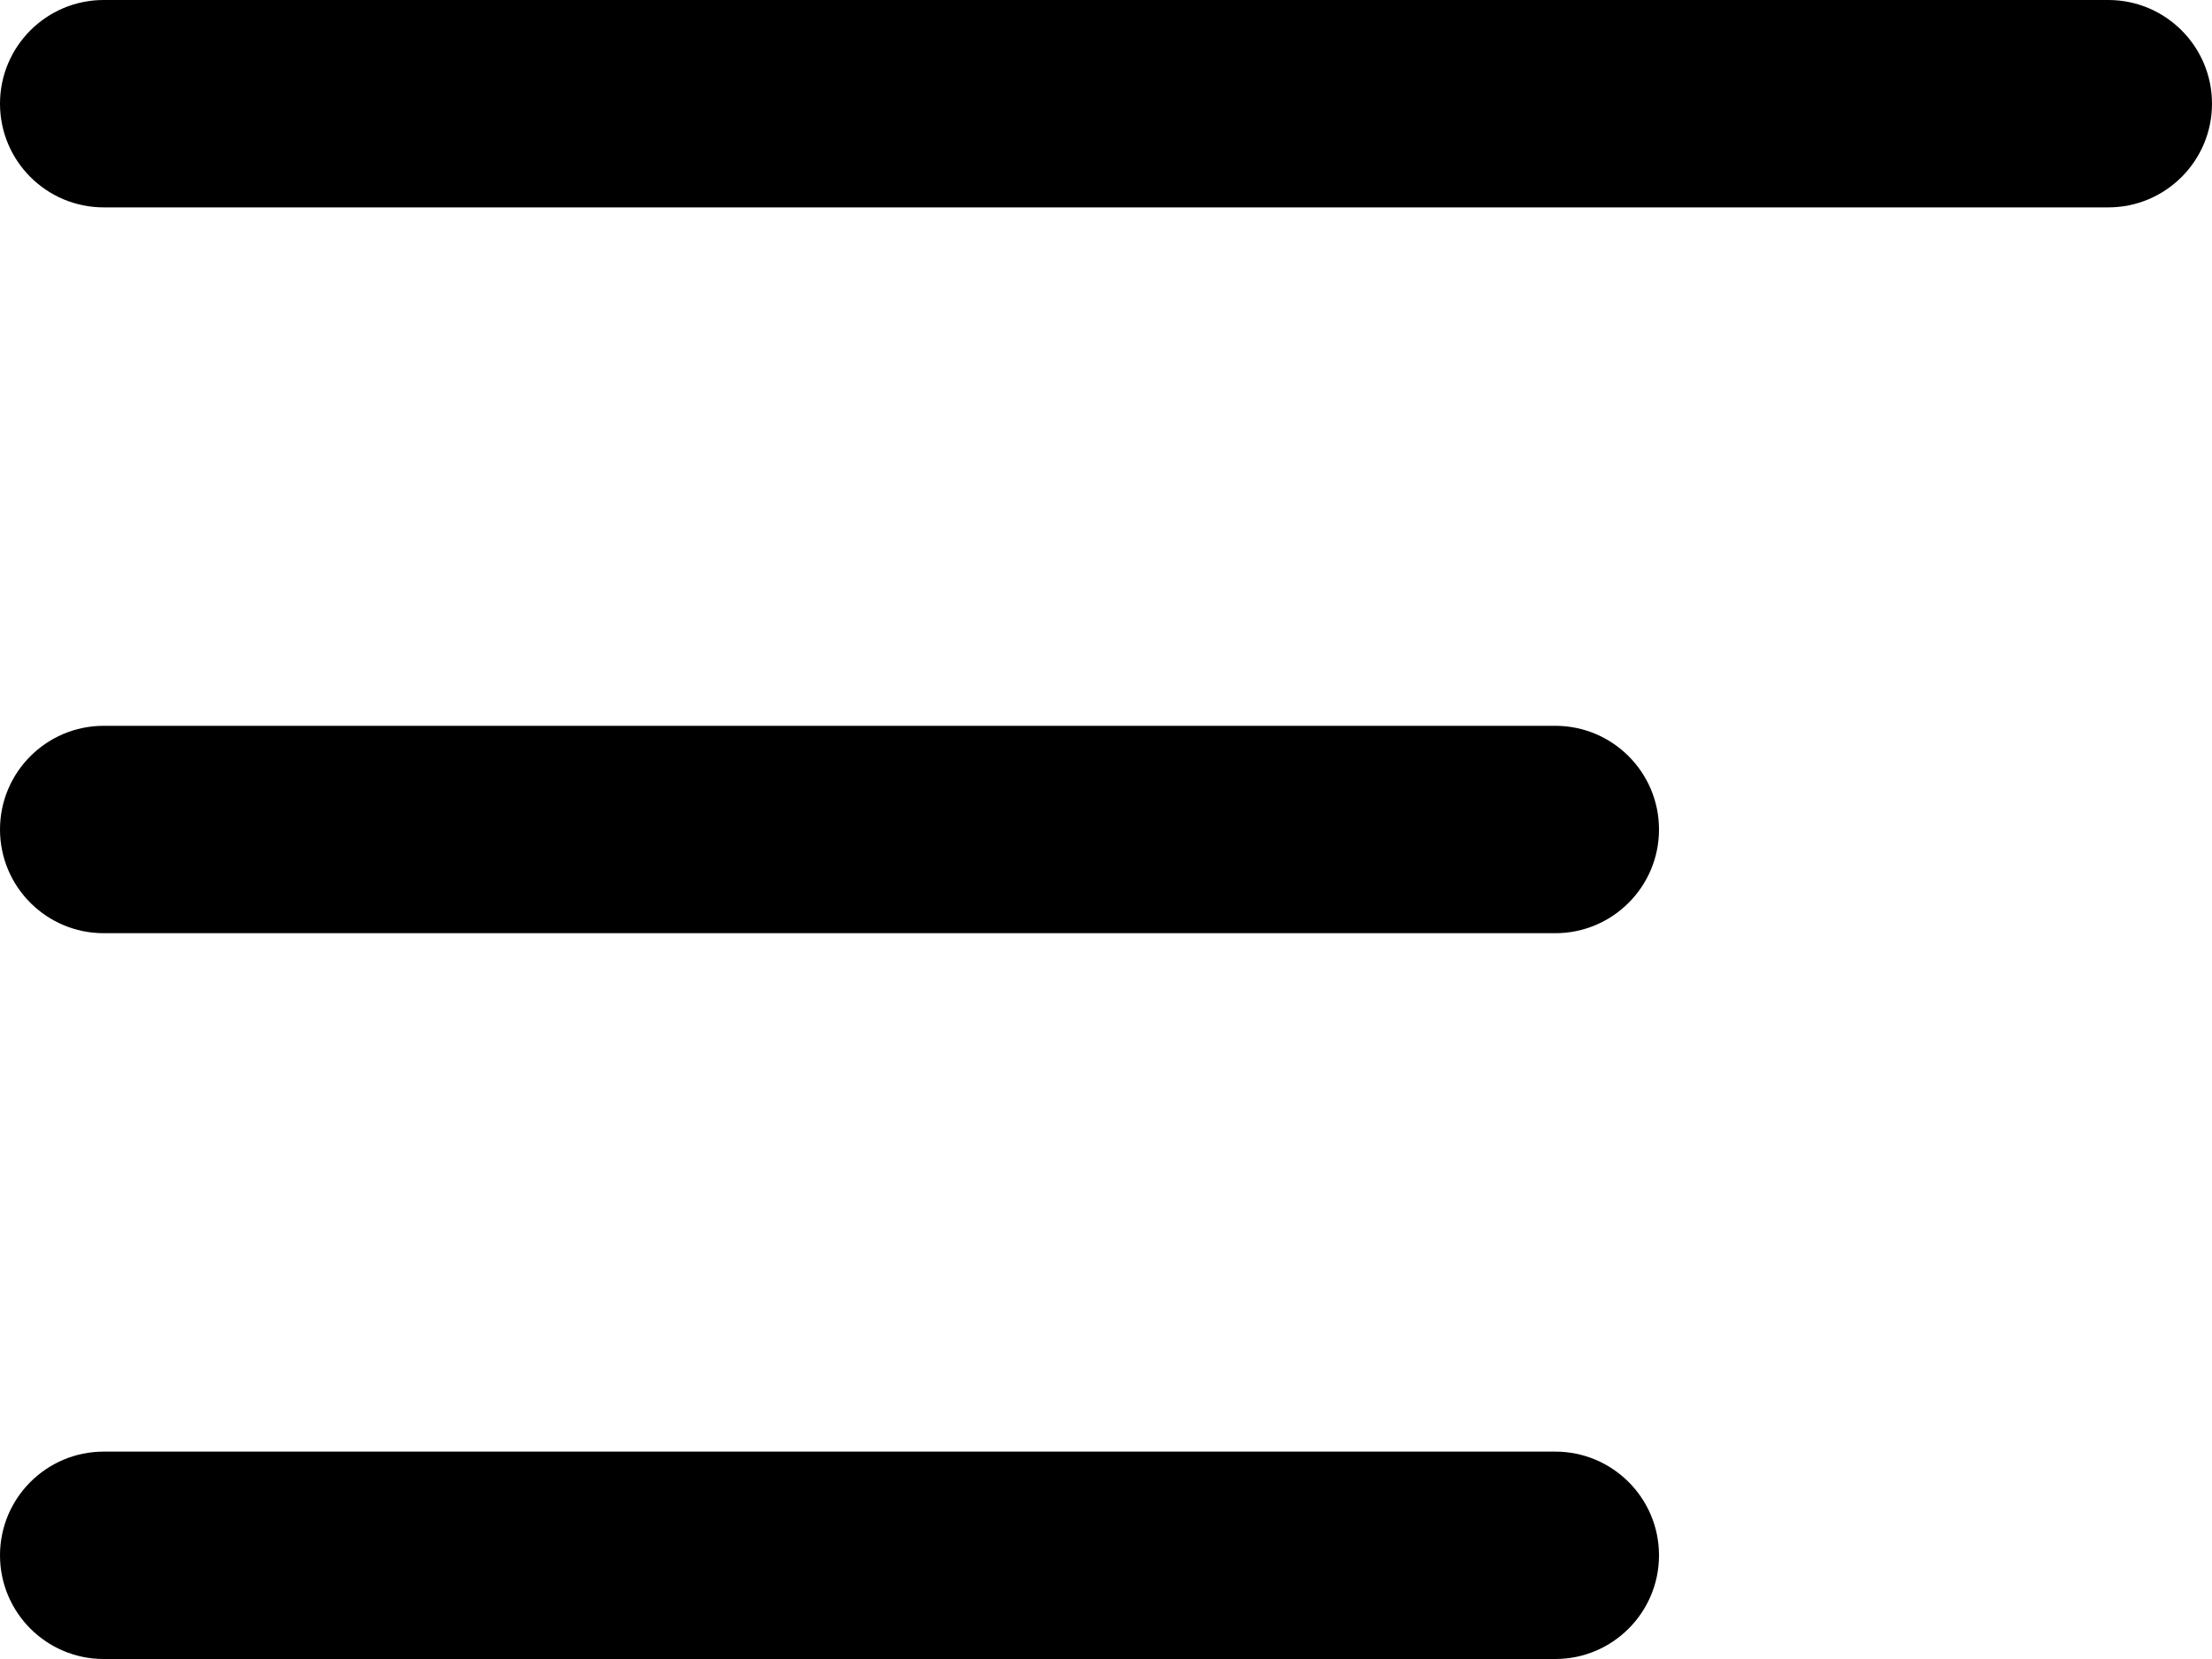 <?xml version="1.0" encoding="UTF-8"?>
<svg width="16px" height="12px" viewBox="0 0 16 12" version="1.1" xmlns="http://www.w3.org/2000/svg" xmlns:xlink="http://www.w3.org/1999/xlink">
    <title>B9068B5D-5B76-446B-A787-D4553FAE6638</title>
    <g id="Page-1" stroke="none" stroke-width="1" fill="none" fill-rule="evenodd">
        <g id="Reports" transform="translate(-21, -107)" fill="#000000">
            <path d="M32.25,117.5 C32.664,117.5 33,117.836 33,118.25 C33,118.664 32.664,119 32.25,119 L21.75,119 C21.336,119 21,118.664 21,118.25 C21,117.836 21.336,117.5 21.75,117.5 L32.25,117.5 Z M32.25,112.25 C32.664,112.25 33,112.586 33,113 C33,113.414 32.664,113.75 32.25,113.75 L21.75,113.75 C21.336,113.75 21,113.414 21,113 C21,112.586 21.336,112.25 21.75,112.25 L32.25,112.25 Z M36.25,107 C36.664,107 37,107.336 37,107.75 C37,108.164 36.664,108.5 36.25,108.5 L21.75,108.5 C21.336,108.5 21,108.164 21,107.75 C21,107.336 21.336,107 21.75,107 L36.25,107 Z" id="Combined-Shape"></path>
        </g>
    </g>
</svg>